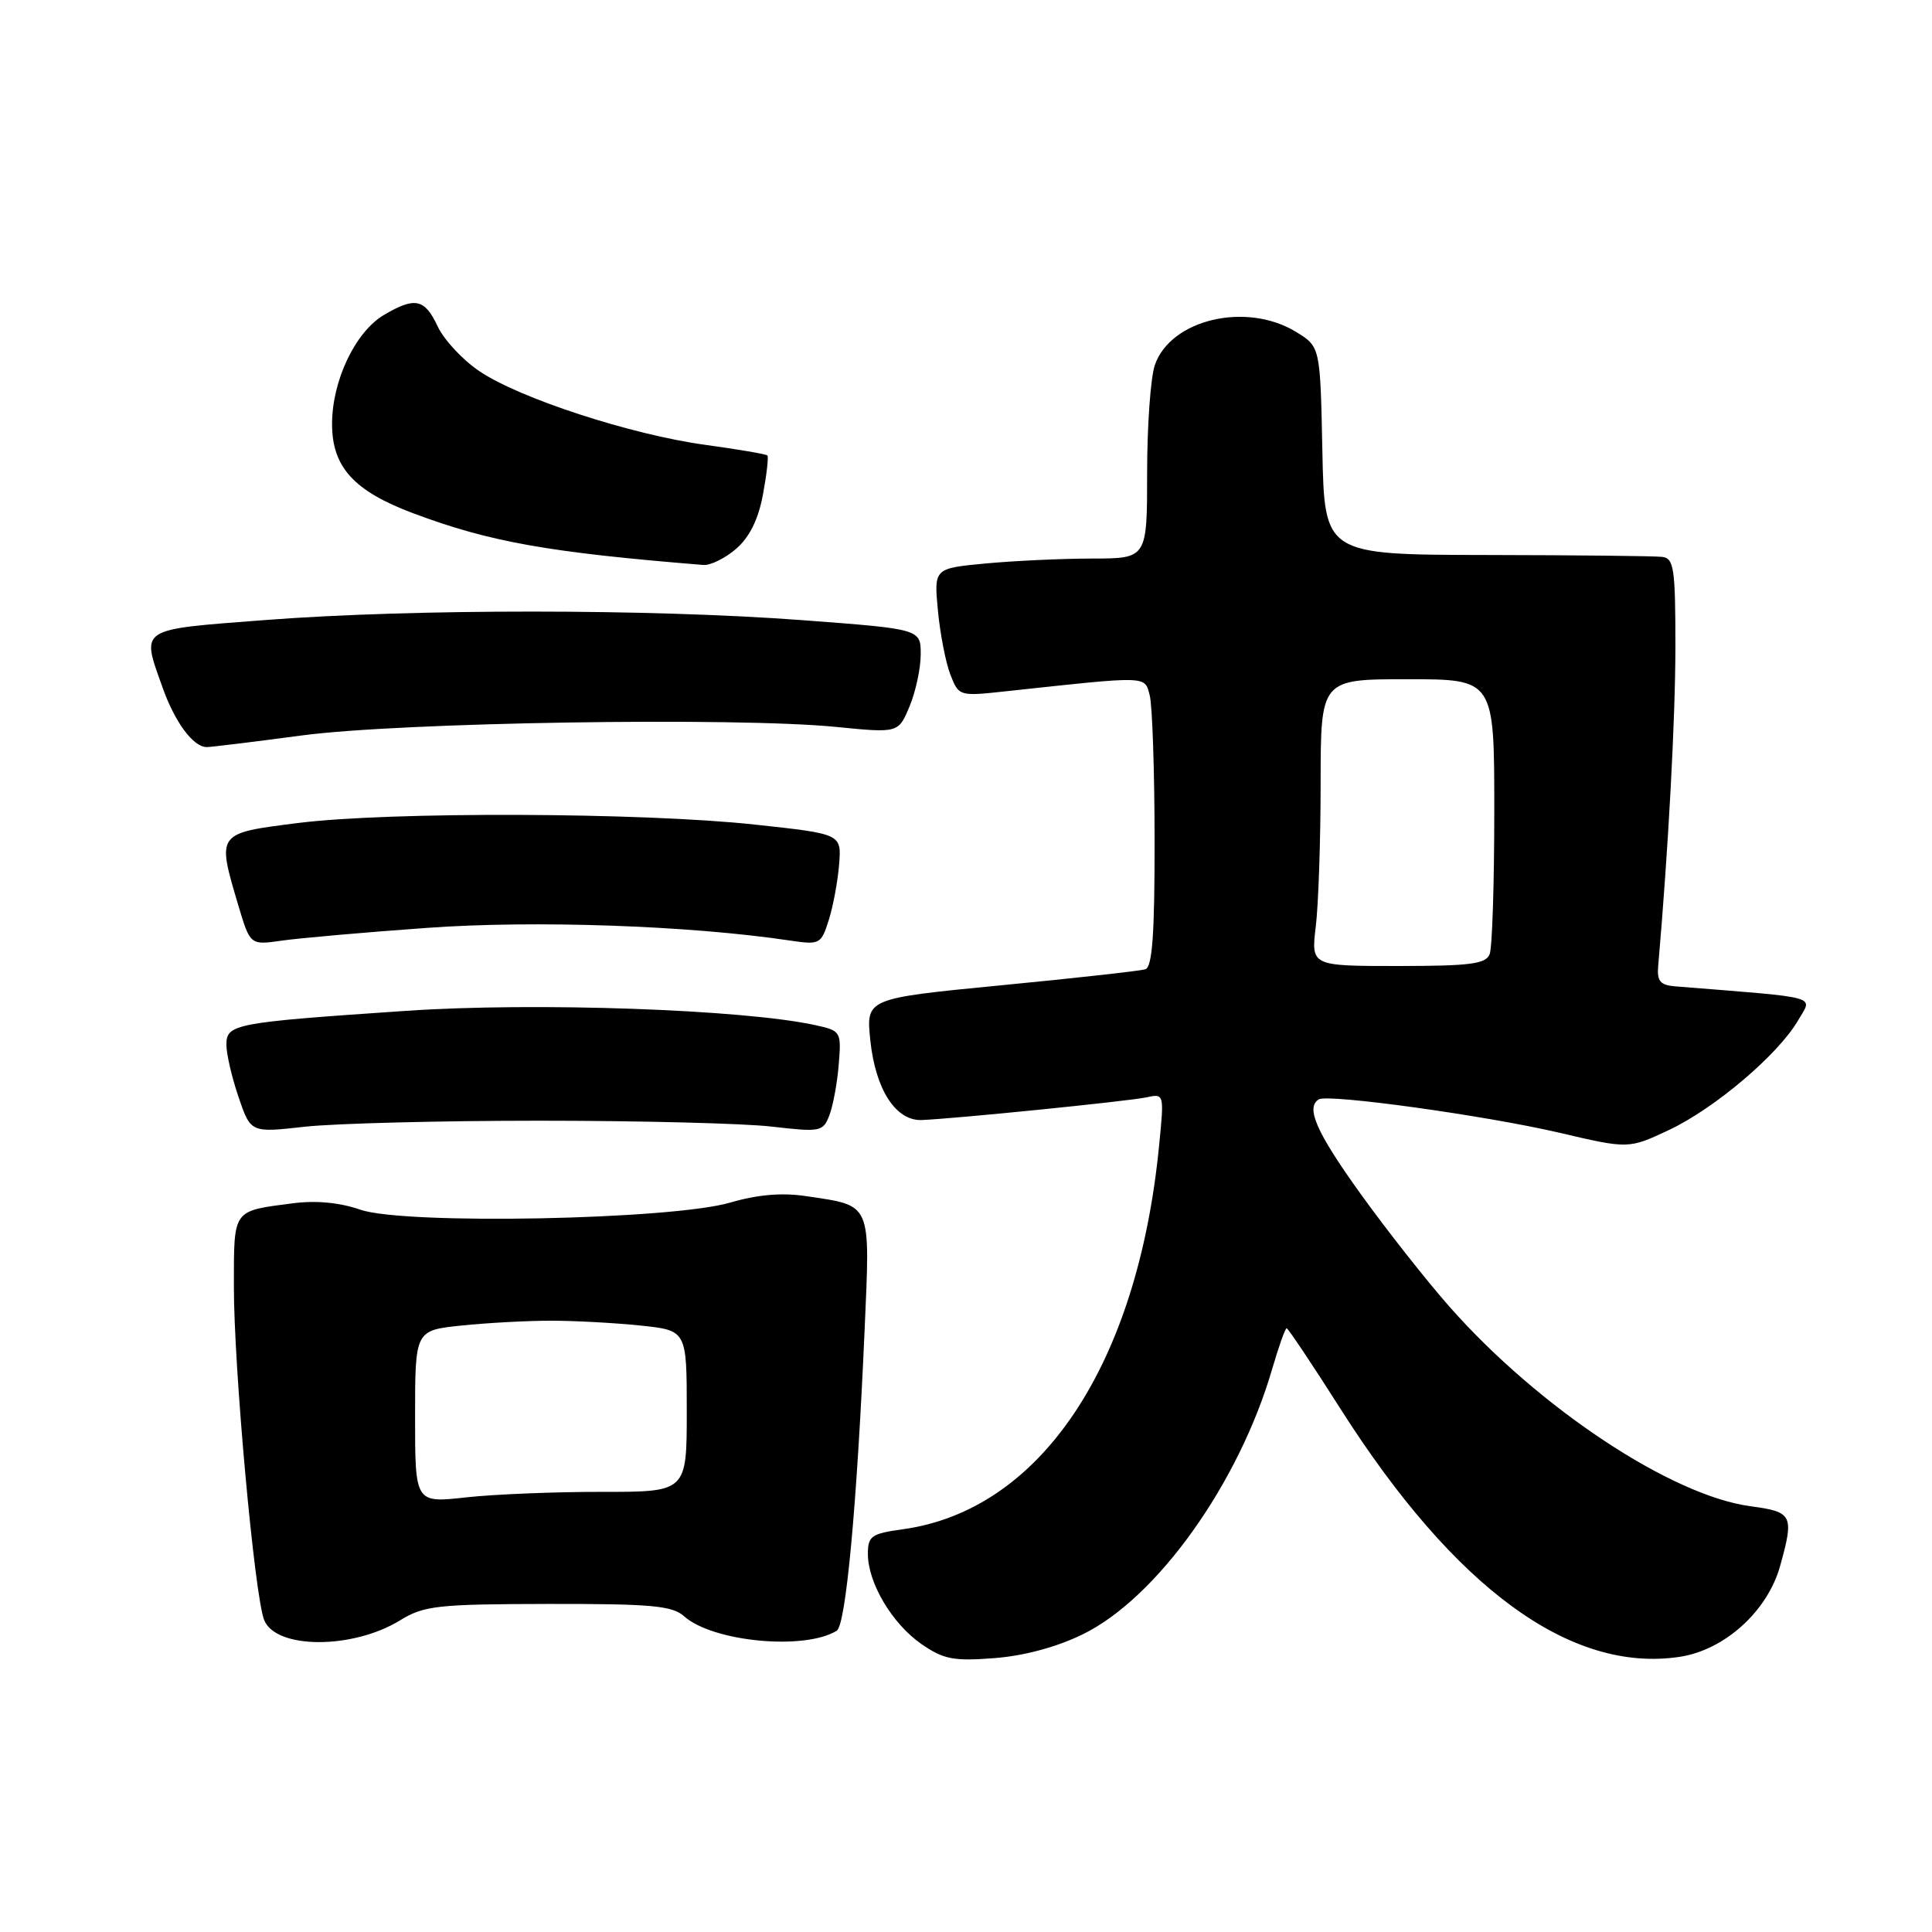<?xml version="1.0" encoding="UTF-8" standalone="no"?>
<!DOCTYPE svg PUBLIC "-//W3C//DTD SVG 1.1//EN" "http://www.w3.org/Graphics/SVG/1.1/DTD/svg11.dtd" >
<svg xmlns="http://www.w3.org/2000/svg" xmlns:xlink="http://www.w3.org/1999/xlink" version="1.1" viewBox="0 0 256 256">
 <g >
 <path fill="currentColor"
d=" M 143.48 216.55 C 153.32 211.74 164.18 196.52 168.58 181.36 C 169.44 178.41 170.30 176.00 170.49 176.00 C 170.67 176.00 173.91 180.83 177.66 186.74 C 192.80 210.51 208.12 221.71 222.56 219.54 C 228.51 218.65 234.22 213.49 235.88 207.48 C 237.75 200.77 237.53 200.33 231.98 199.59 C 221.49 198.20 203.96 186.59 192.12 173.21 C 189.03 169.71 183.70 162.94 180.27 158.17 C 174.43 150.04 172.97 146.74 174.75 145.67 C 176.00 144.92 196.91 147.82 206.65 150.10 C 215.80 152.24 215.80 152.24 221.15 149.73 C 227.20 146.88 235.63 139.73 238.26 135.20 C 240.18 131.88 241.60 132.27 222.00 130.70 C 219.99 130.54 219.54 130.01 219.72 128.00 C 221.07 112.43 221.99 95.33 222.00 85.75 C 222.00 75.30 221.81 73.98 220.25 73.79 C 219.29 73.67 208.82 73.56 197.00 73.54 C 175.50 73.50 175.50 73.50 175.22 59.72 C 174.94 45.94 174.94 45.94 171.72 43.97 C 165.14 39.96 155.14 42.31 153.03 48.35 C 152.46 49.97 152.00 56.41 152.00 62.65 C 152.00 74.00 152.00 74.00 144.75 74.01 C 140.76 74.01 134.41 74.31 130.63 74.66 C 123.75 75.31 123.75 75.31 124.28 80.91 C 124.57 83.98 125.31 87.80 125.93 89.39 C 127.05 92.26 127.10 92.27 133.28 91.60 C 152.32 89.54 151.64 89.52 152.34 92.12 C 152.69 93.43 152.98 102.05 152.99 111.28 C 153.00 123.85 152.69 128.16 151.75 128.44 C 151.06 128.65 142.46 129.61 132.63 130.56 C 114.75 132.30 114.75 132.30 115.32 137.84 C 116.00 144.36 118.69 148.54 122.13 148.41 C 126.57 148.23 149.49 145.92 151.88 145.41 C 154.27 144.89 154.27 144.90 153.58 151.85 C 150.72 180.95 137.87 200.14 119.59 202.64 C 115.46 203.21 115.00 203.54 115.00 205.90 C 115.00 209.75 118.22 215.16 122.10 217.85 C 125.03 219.87 126.36 220.13 131.76 219.71 C 135.69 219.41 140.04 218.24 143.48 216.55 Z  M 53.00 214.71 C 56.19 212.75 57.93 212.56 72.64 212.53 C 86.29 212.51 89.08 212.76 90.64 214.16 C 94.45 217.56 106.61 218.71 110.87 216.08 C 112.08 215.33 113.54 199.58 114.56 176.34 C 115.31 159.13 115.61 159.81 106.79 158.49 C 103.60 158.01 100.39 158.29 96.79 159.34 C 89.01 161.63 53.59 162.32 47.75 160.29 C 44.97 159.33 41.85 159.04 38.74 159.45 C 30.77 160.49 31.00 160.17 30.99 170.36 C 30.97 181.14 33.73 211.55 35.01 214.68 C 36.58 218.54 46.72 218.56 53.00 214.71 Z  M 71.50 148.50 C 84.70 148.50 98.54 148.85 102.26 149.28 C 108.75 150.03 109.06 149.96 109.91 147.75 C 110.39 146.47 110.95 143.45 111.14 141.02 C 111.49 136.68 111.43 136.58 108.00 135.83 C 98.48 133.75 70.88 132.78 53.84 133.94 C 31.00 135.49 30.00 135.68 30.00 138.44 C 30.00 139.65 30.72 142.77 31.61 145.37 C 33.22 150.10 33.22 150.10 40.36 149.30 C 44.29 148.86 58.30 148.50 71.50 148.50 Z  M 56.57 122.95 C 70.77 121.92 91.31 122.63 104.63 124.62 C 108.64 125.21 108.80 125.13 109.83 121.87 C 110.41 120.01 111.02 116.70 111.19 114.50 C 111.50 110.50 111.50 110.50 100.00 109.26 C 85.04 107.64 51.60 107.53 39.51 109.05 C 28.65 110.42 28.72 110.33 31.57 119.94 C 33.15 125.24 33.15 125.24 37.32 124.64 C 39.62 124.31 48.28 123.54 56.57 122.95 Z  M 40.00 97.45 C 53.01 95.71 97.46 95.00 110.77 96.32 C 119.04 97.14 119.04 97.14 120.52 93.60 C 121.33 91.66 122.00 88.55 122.00 86.71 C 122.00 83.35 122.00 83.35 106.25 82.17 C 86.12 80.67 54.77 80.66 35.25 82.15 C 18.17 83.46 18.71 83.11 21.53 91.07 C 23.16 95.69 25.62 99.01 27.40 98.99 C 28.01 98.99 33.67 98.29 40.00 97.45 Z  M 97.53 72.73 C 99.31 71.19 100.47 68.86 101.09 65.56 C 101.59 62.87 101.86 60.52 101.68 60.35 C 101.51 60.17 97.79 59.54 93.43 58.94 C 83.59 57.59 68.81 52.77 63.50 49.17 C 61.30 47.69 58.83 45.02 58.00 43.26 C 56.28 39.58 54.99 39.30 50.88 41.73 C 47.08 43.97 44.00 50.44 44.00 56.18 C 44.00 61.90 46.89 65.07 54.80 68.03 C 64.93 71.82 72.69 73.20 93.19 74.86 C 94.13 74.94 96.08 73.98 97.53 72.73 Z  M 174.35 122.75 C 174.70 119.86 174.99 111.31 174.99 103.75 C 175.00 90.00 175.00 90.00 186.50 90.00 C 198.00 90.00 198.00 90.00 198.00 107.42 C 198.00 117.00 197.73 125.55 197.39 126.42 C 196.89 127.73 194.85 128.00 185.25 128.00 C 173.72 128.00 173.72 128.00 174.35 122.75 Z  M 55.00 187.72 C 55.00 176.28 55.00 176.28 61.15 175.64 C 64.53 175.29 69.86 175.00 73.00 175.00 C 76.14 175.00 81.47 175.29 84.85 175.64 C 91.00 176.28 91.00 176.28 91.00 186.99 C 91.00 197.69 91.00 197.69 79.75 197.68 C 73.56 197.67 65.46 198.00 61.75 198.41 C 55.00 199.16 55.00 199.16 55.00 187.72 Z "/>
</g>
</svg>